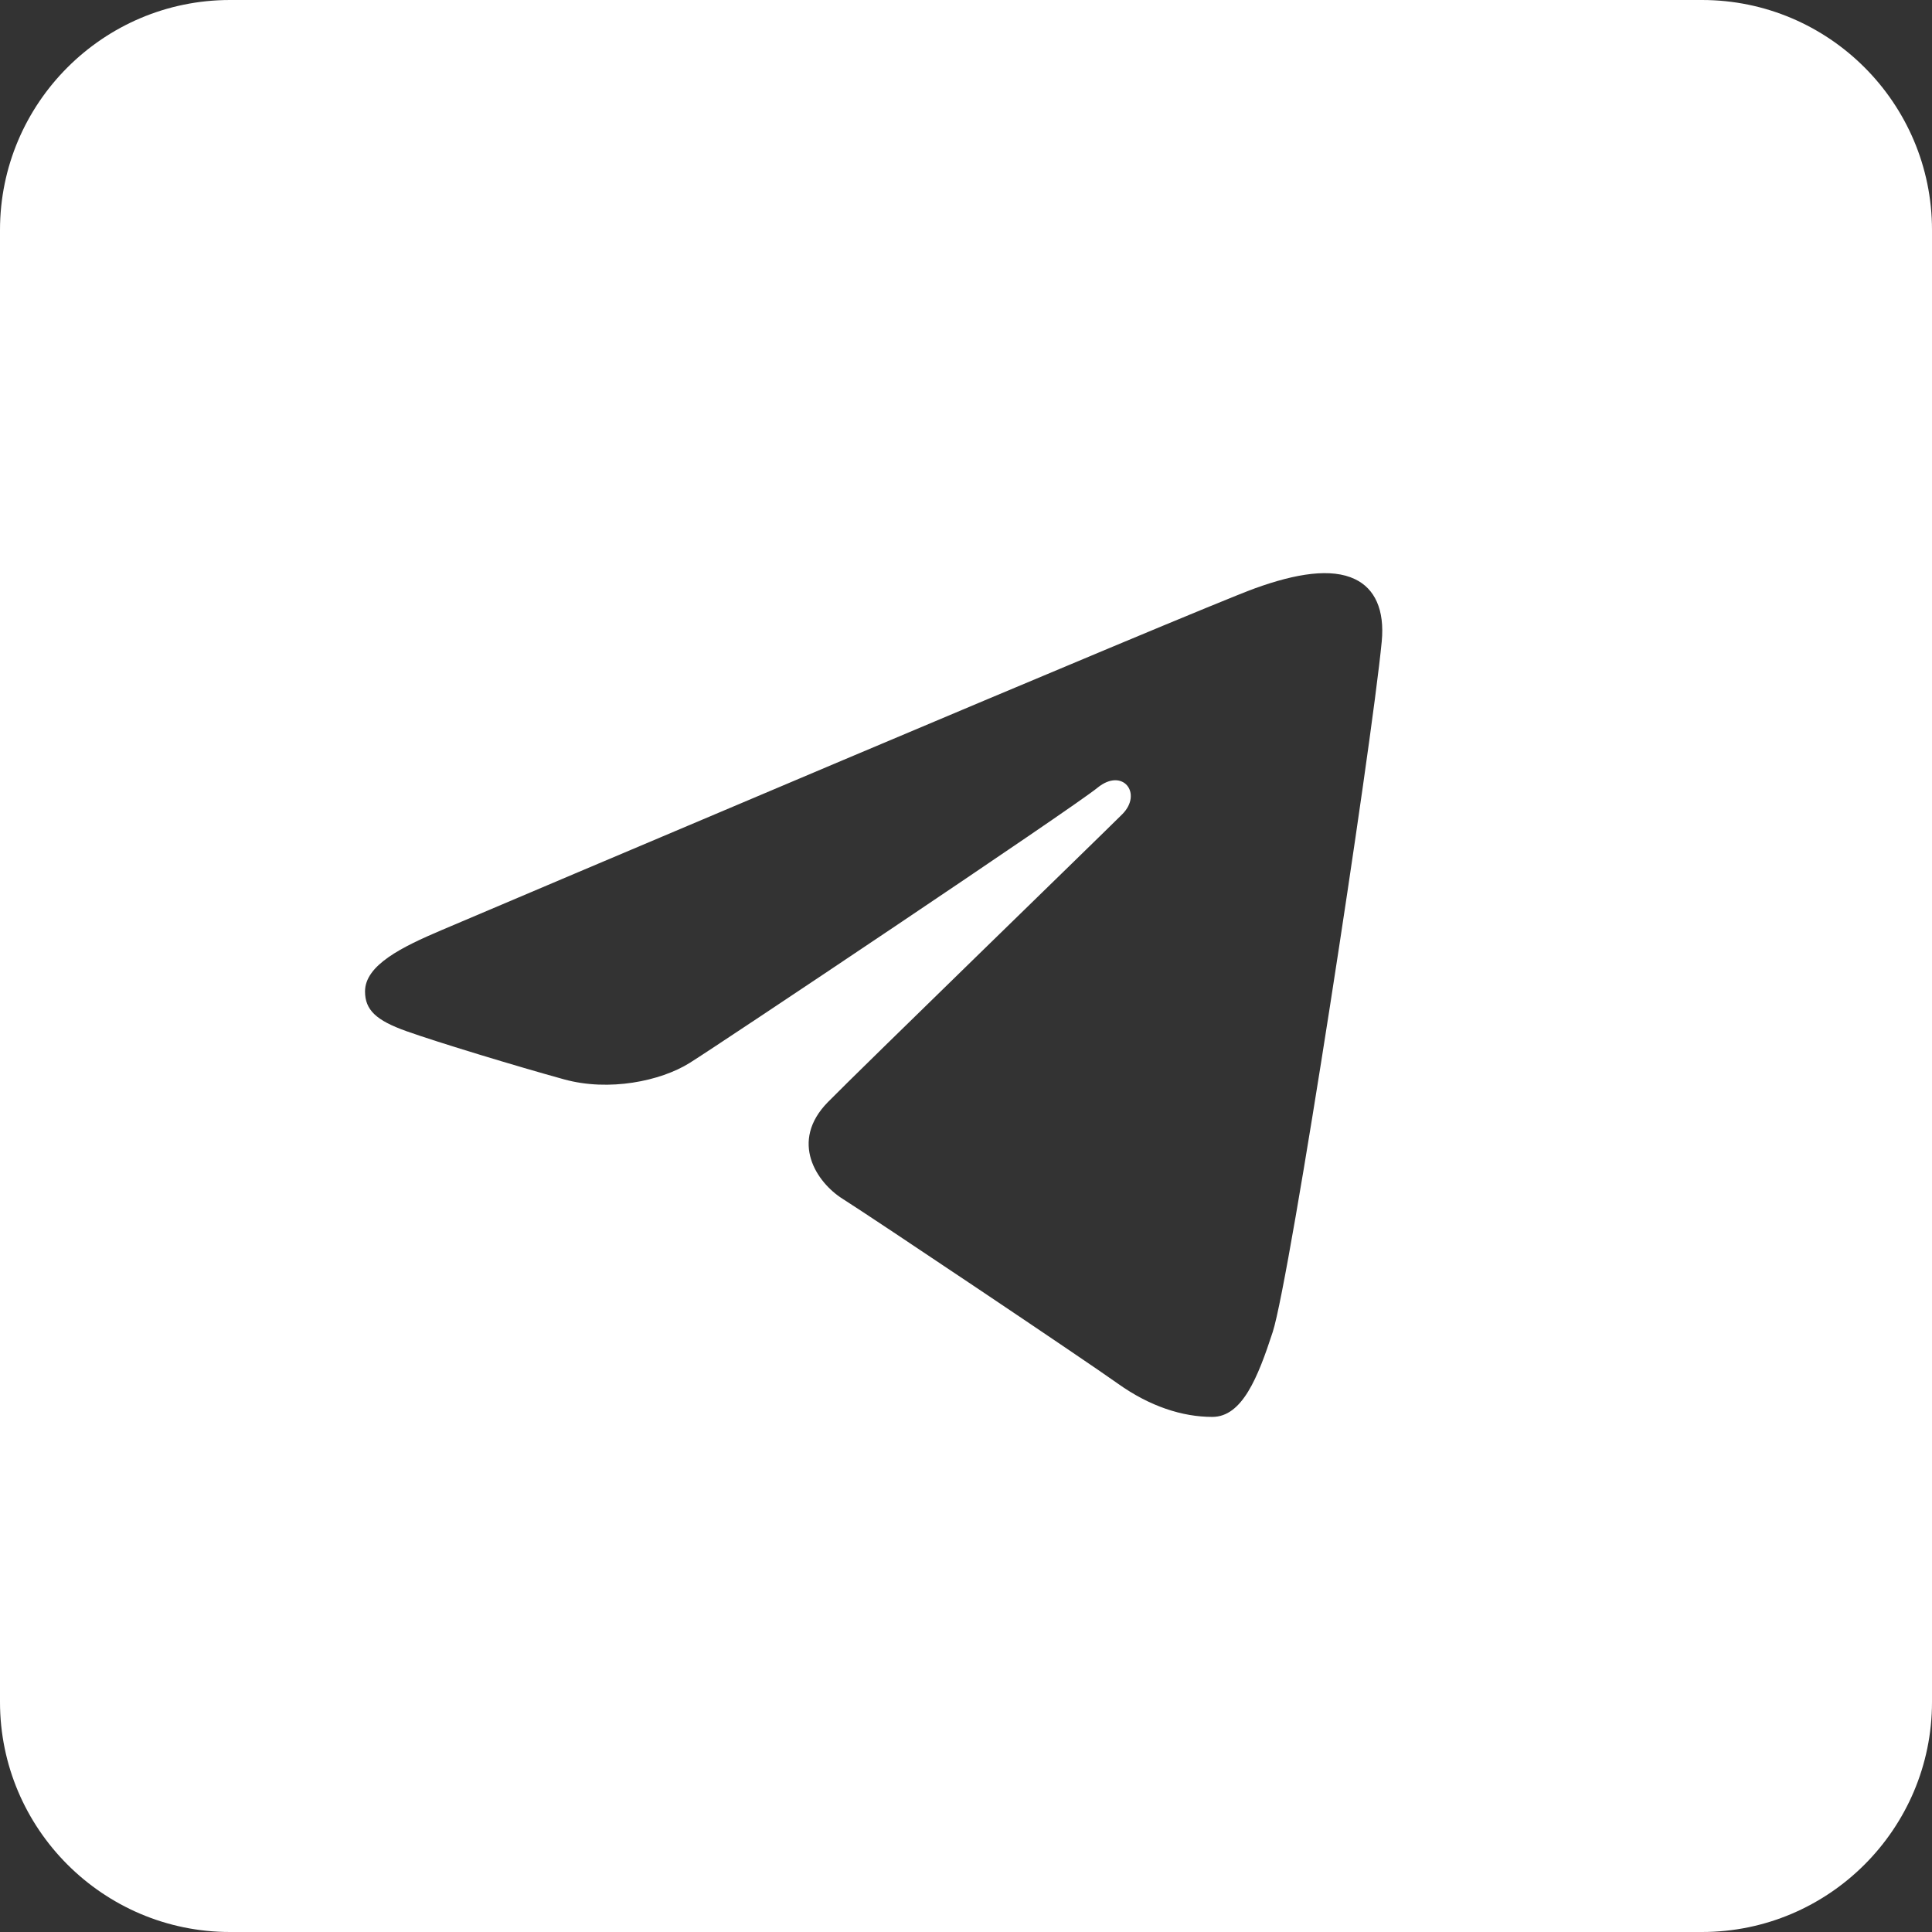 <svg width="49" height="49" viewBox="0 0 49 49" fill="none" xmlns="http://www.w3.org/2000/svg">
<rect x="0" y="0" width="49" height="49" fill="#333333" stroke="none"/>
<path d="M43.167 0H5.833C2.617 0 0 2.617 0 5.833V43.167C0 46.383 2.617 49 5.833 49H43.167C46.383 49 49 46.383 49 43.167V5.833C49 2.617 46.383 0 43.167 0ZM38.507 21.377C38.242 21.401 37.974 21.418 37.702 21.418C34.642 21.418 42.565 35.379 41 33C41 39.24 34.112 48.075 31.5 39C31.5 44.494 25.934 40.873 20.44 40.873C14.946 40.873 10.492 36.419 10.492 30.925C10.492 25.431 -1.494 16.5 4 16.5C8.06 10.023 25.566 14.487 25.77 14.5L8 20C8 20 7.992 14.729 10.492 19.229C7.687 19.229 14.5 15.184 14.5 17.988C14.5 20.793 12.558 16.5 15.363 16.5C18.167 16.5 19 13.805 19 11C19 10.889 25.77 8.129 25.77 8.129L34 4.5C34.441 8.69 39.772 10.697 44 11L38.507 21.377Z" fill="white"/>
<path d="M24 0C37.255 0 48 10.745 48 24C48 37.255 37.255 48 24 48C10.745 48 0 37.255 0 24C0 10.745 10.745 0 24 0ZM32.279 33.783C32.72 32.429 34.789 18.93 35.044 16.27C35.121 15.464 34.867 14.929 34.368 14.69C33.765 14.4 32.872 14.545 31.835 14.919C30.414 15.431 12.245 23.146 11.195 23.592C10.2 24.015 9.258 24.476 9.258 25.144C9.258 25.614 9.537 25.878 10.305 26.152C11.104 26.437 13.117 27.047 14.306 27.375C15.451 27.691 16.754 27.417 17.484 26.963C18.258 26.482 27.194 20.503 27.835 19.979C28.476 19.455 28.987 20.126 28.463 20.651C27.939 21.175 21.806 27.128 20.997 27.952C20.015 28.953 20.712 29.99 21.371 30.405C22.123 30.879 27.534 34.508 28.349 35.09C29.164 35.672 29.99 35.936 30.747 35.936C31.504 35.936 31.902 34.94 32.279 33.783Z" fill="white"/>
</svg>
